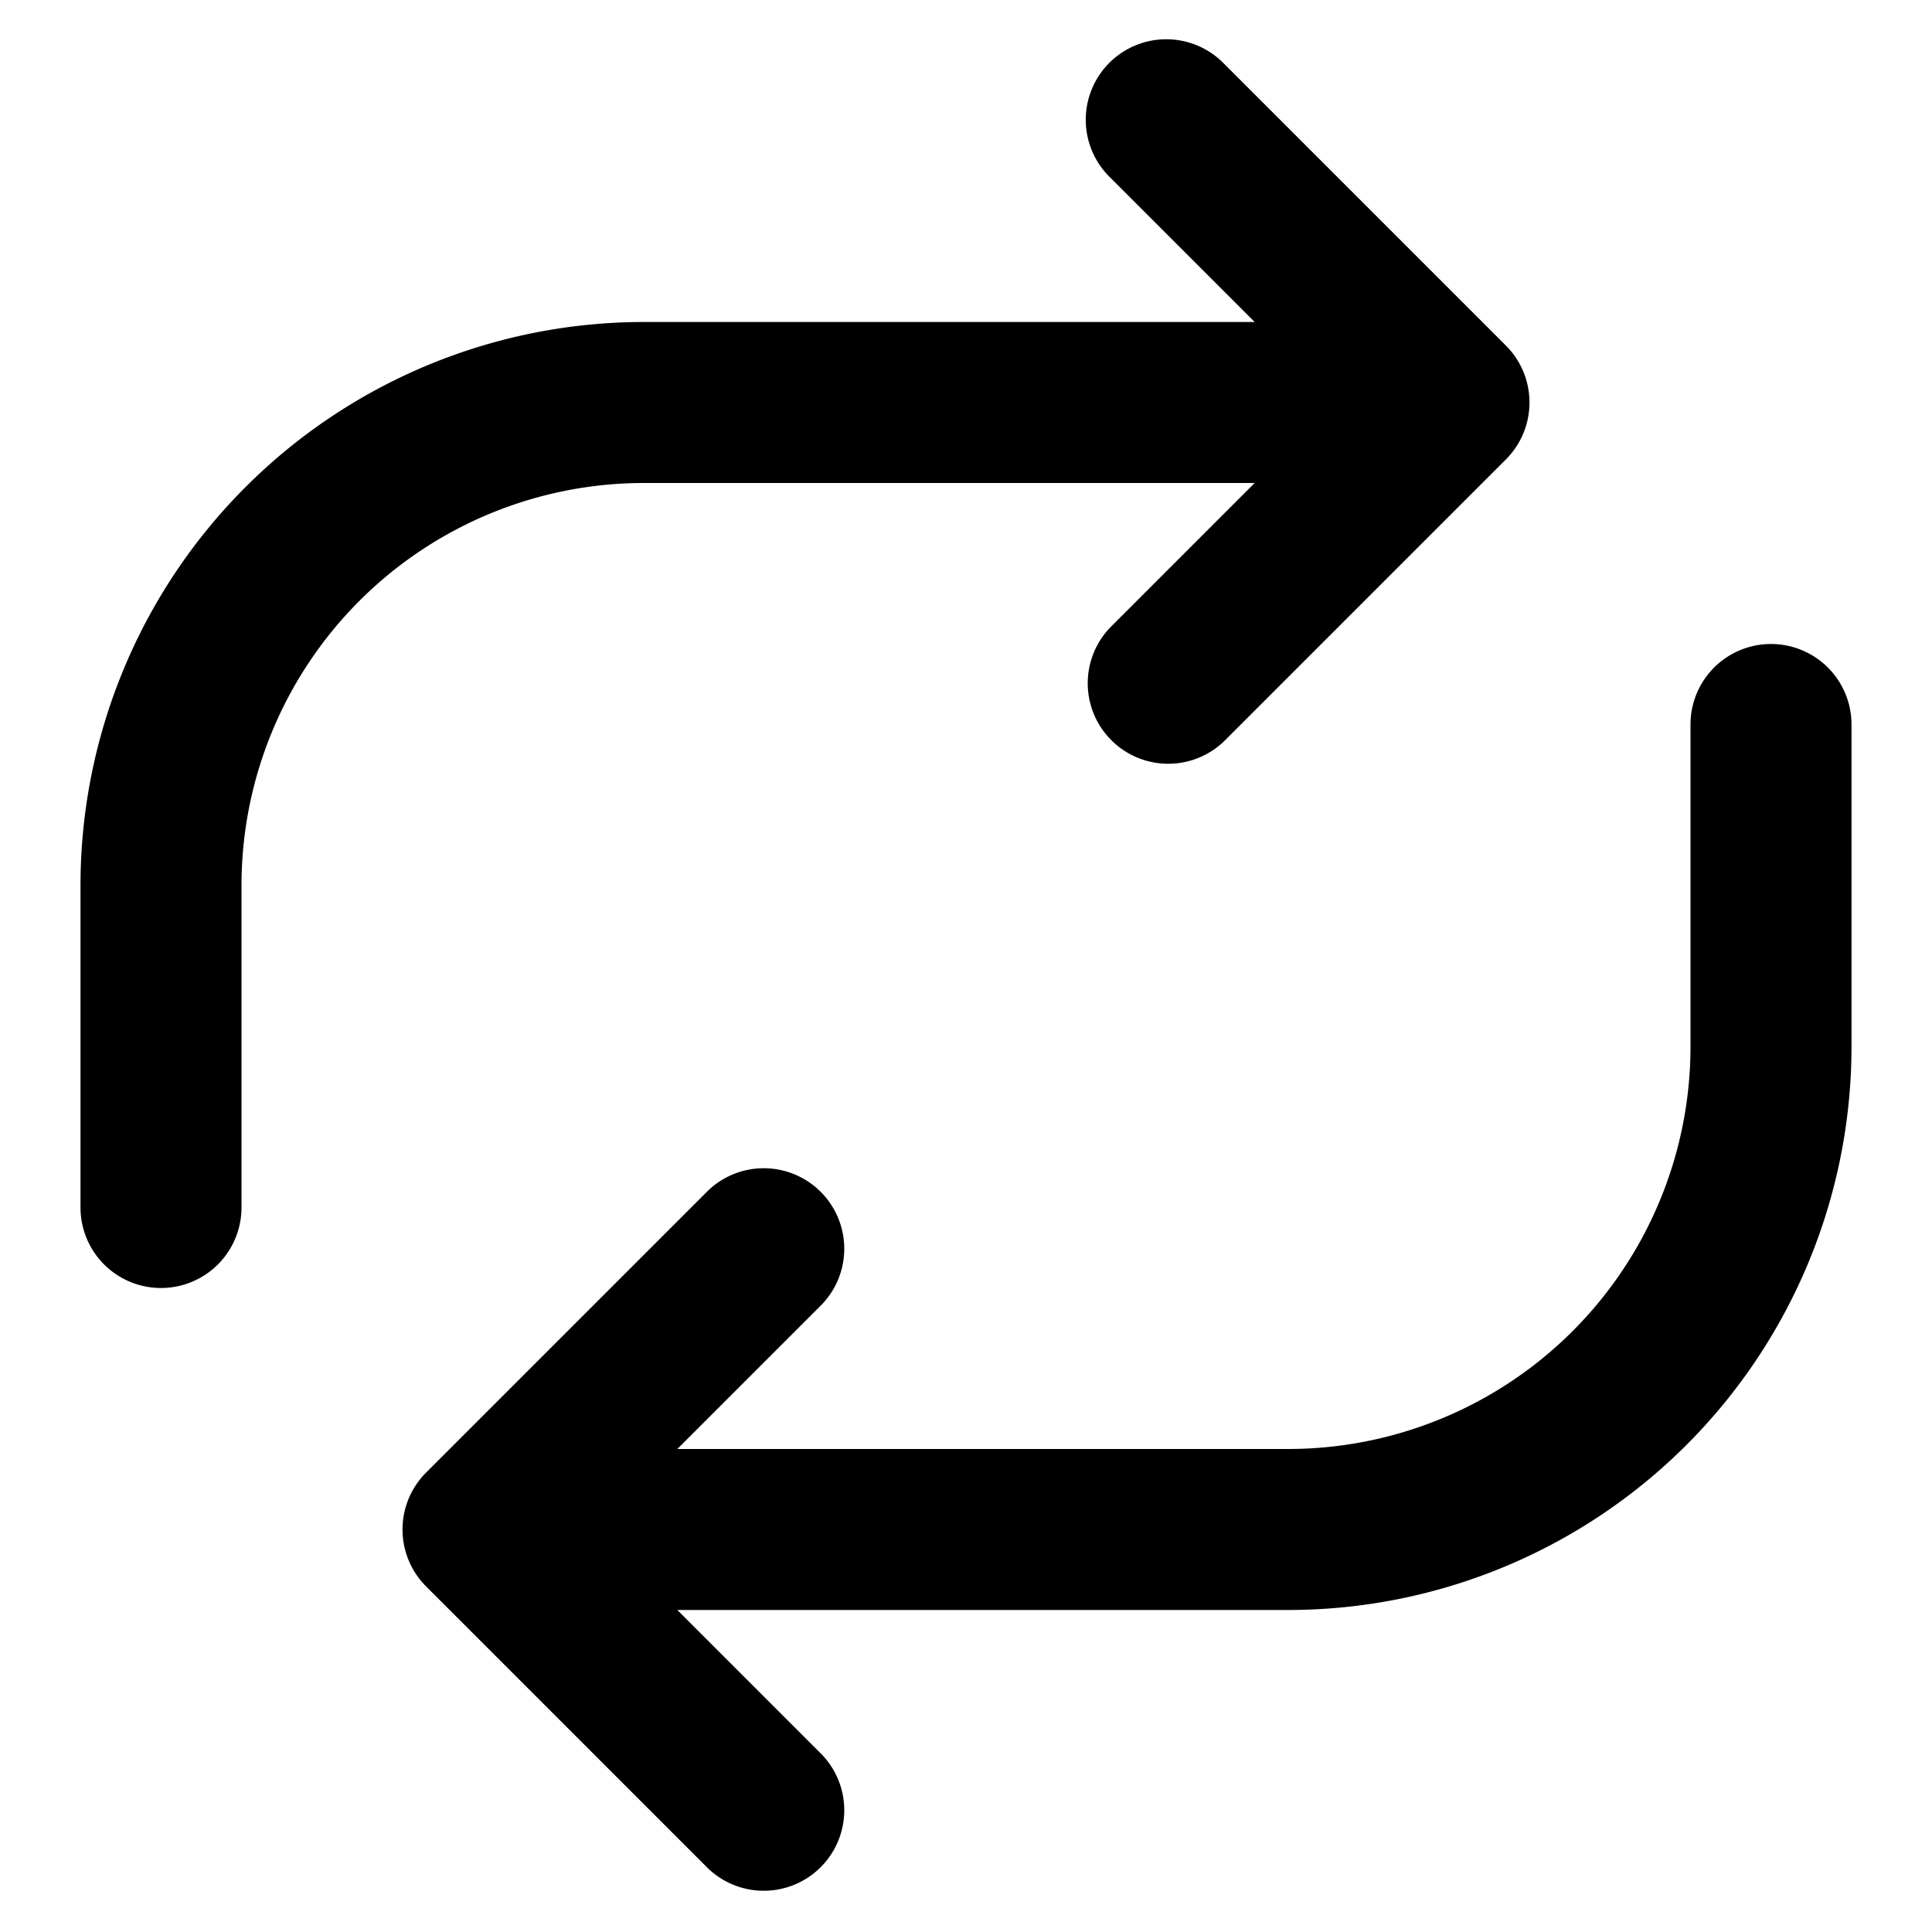 <svg viewBox="0 0 24 24" xmlns="http://www.w3.org/2000/svg">
  <path
    fill-rule="evenodd"
    clip-rule="evenodd"
    d="M15.207.793a1 1 0 1 0-1.414 1.414L15.586 4H8a7 7 0 0 0-7 7v4a1 1 0 1 0 2 0v-4a5 5 0 0 1 5-5h7.586l-1.793 1.793a1 1 0 0 0 1.414 1.414l3.5-3.5a1 1 0 0 0 0-1.414l-3.5-3.5Zm-5 15.414a1 1 0 0 0-1.414-1.414l-3.5 3.5a1 1 0 0 0 0 1.414l3.5 3.5a1 1 0 0 0 1.414-1.414L8.414 20H16a7 7 0 0 0 7-7V9a1 1 0 1 0-2 0v4a5 5 0 0 1-5 5H8.414l1.793-1.793Z"
  />
</svg>
